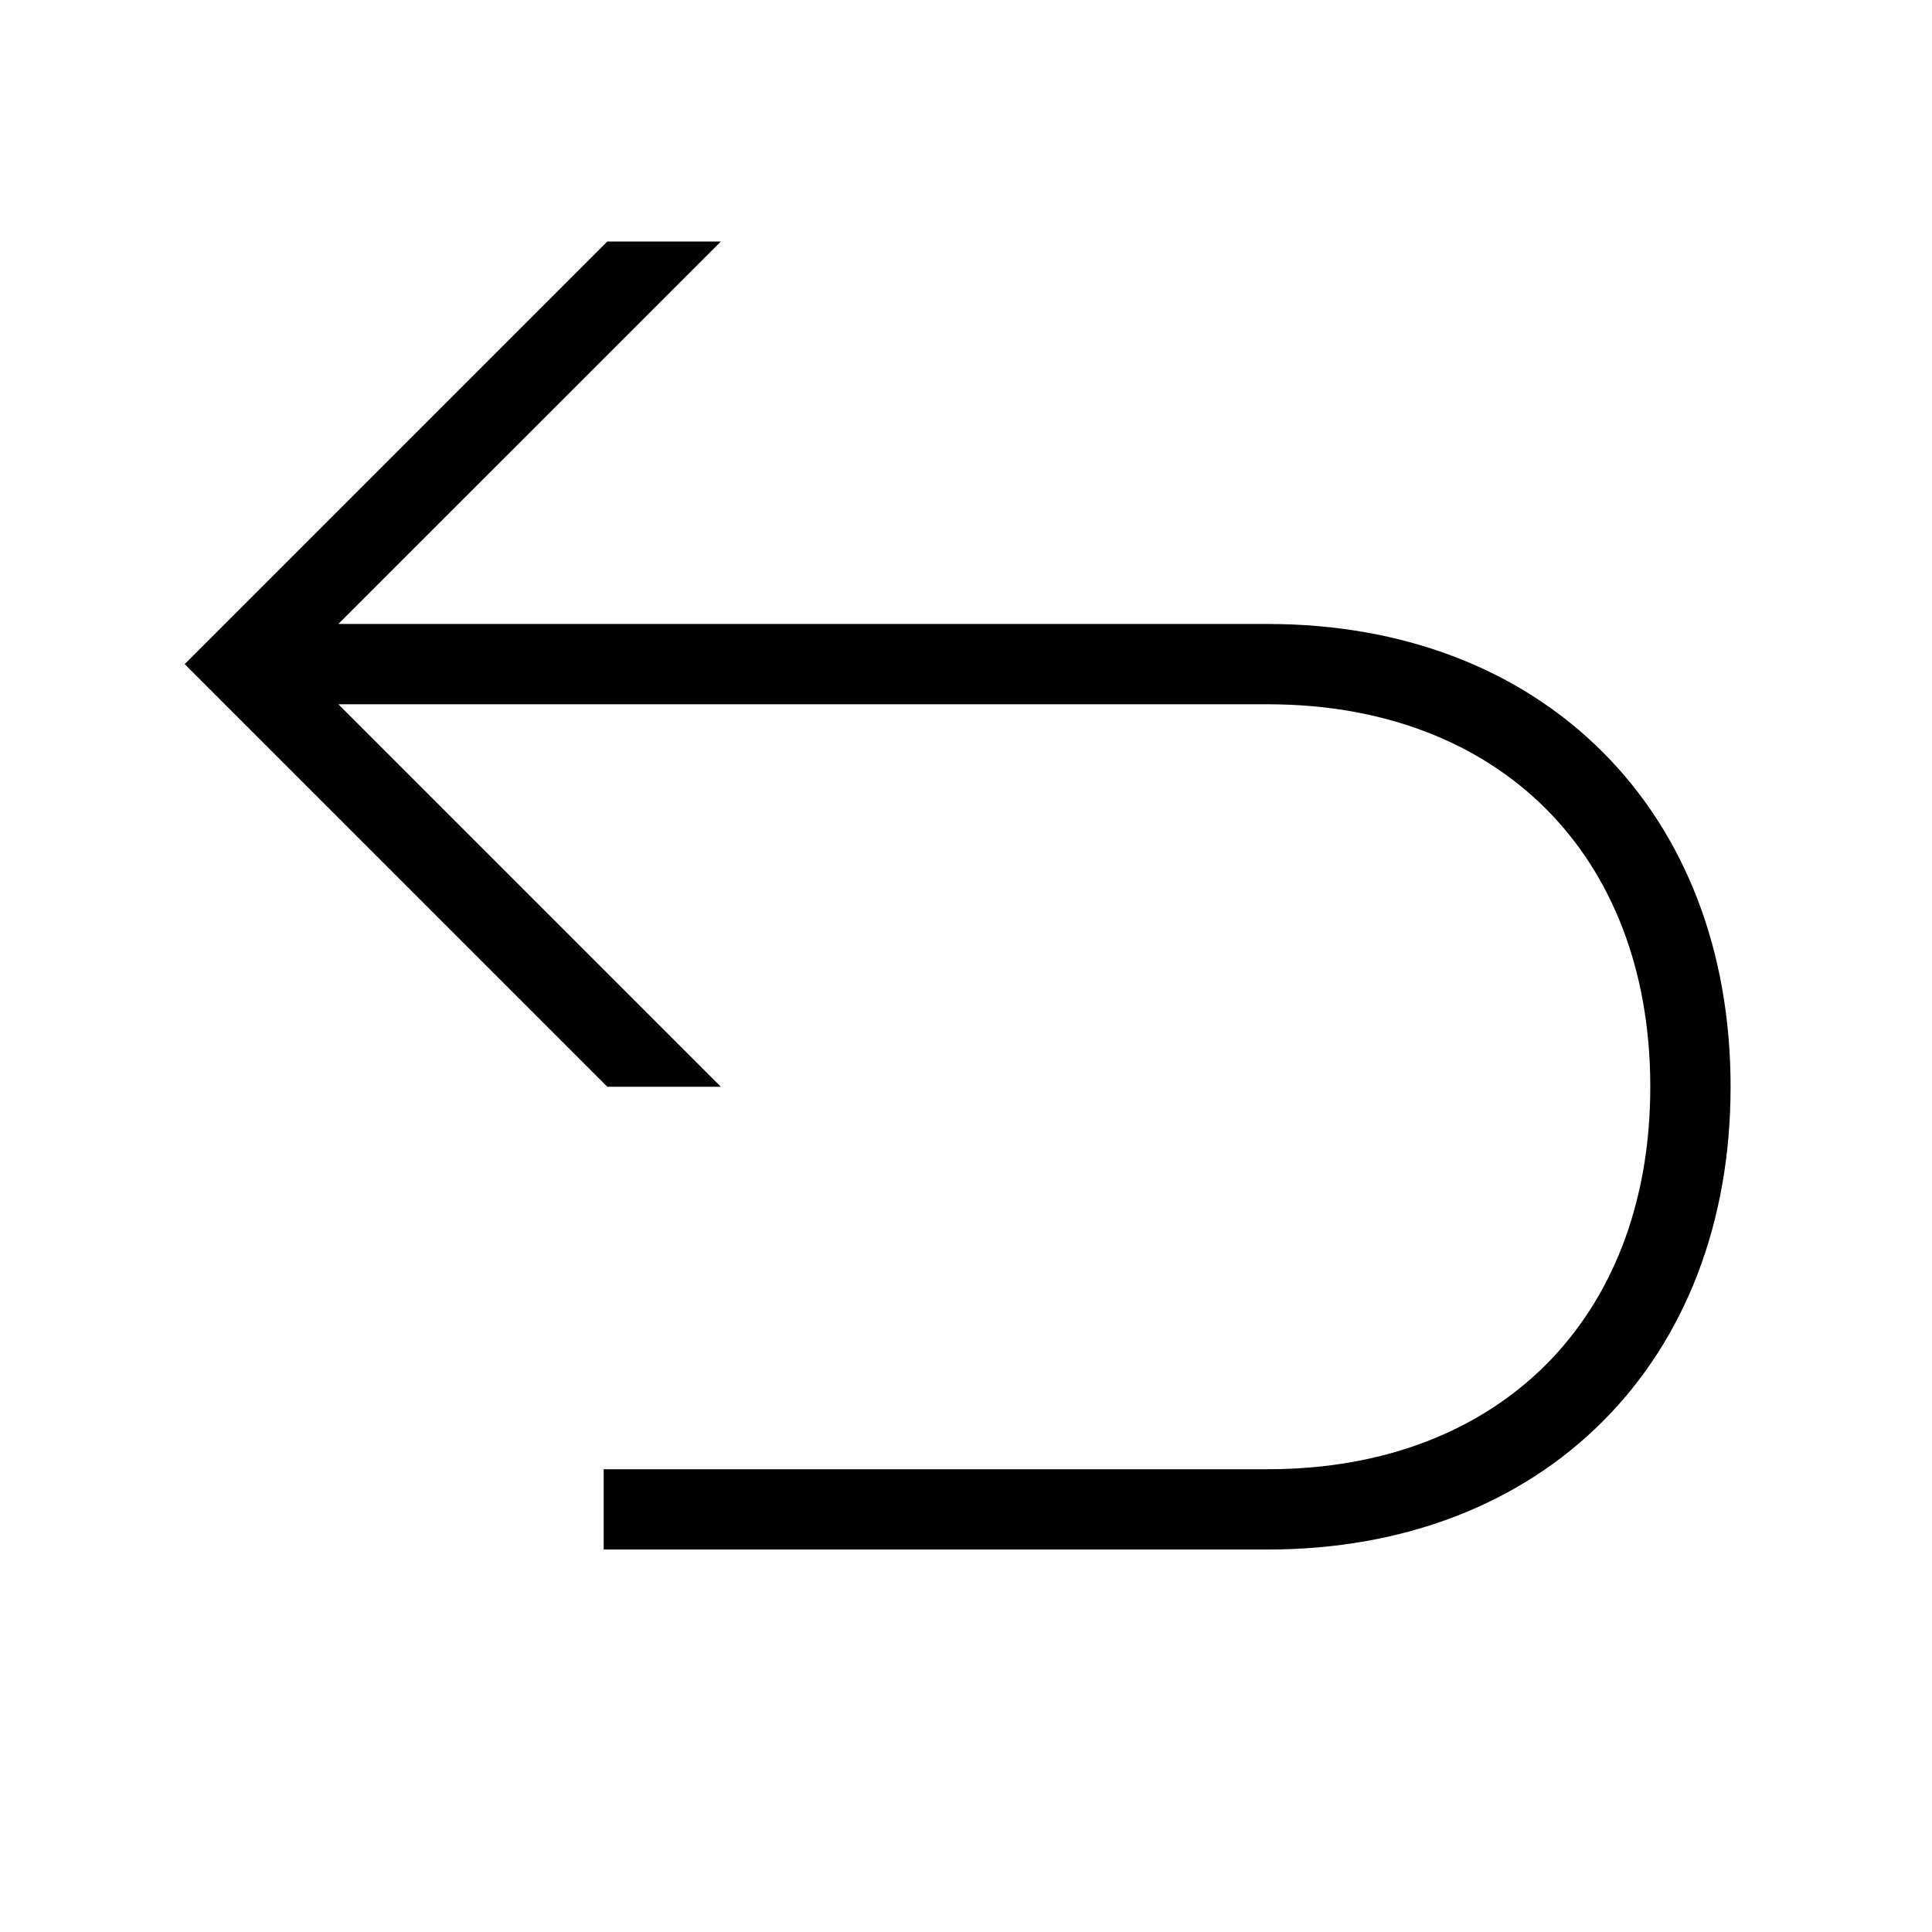 <svg width="48" height="48" viewBox="0 0 32 32" xmlns="http://www.w3.org/2000/svg"><path d="M10.059 4H11.94L5.604 10.335H20.999C23.25 10.335 25.178 11.088 26.544 12.455C27.911 13.821 28.664 15.749 28.664 18C28.664 20.251 27.911 22.179 26.544 23.545C25.178 24.912 23.25 25.665 20.999 25.665H9.999V24.335H20.999C22.948 24.335 24.52 23.688 25.604 22.605C26.687 21.521 27.334 19.949 27.334 18C27.334 16.051 26.687 14.479 25.604 13.395C24.52 12.312 22.948 11.665 20.999 11.665H5.605L11.94 18H10.059L3.059 11L10.059 4Z" fill="#000000" class="bmwfcol"/><title>arrow-u-up-left_lt_48</title></svg>